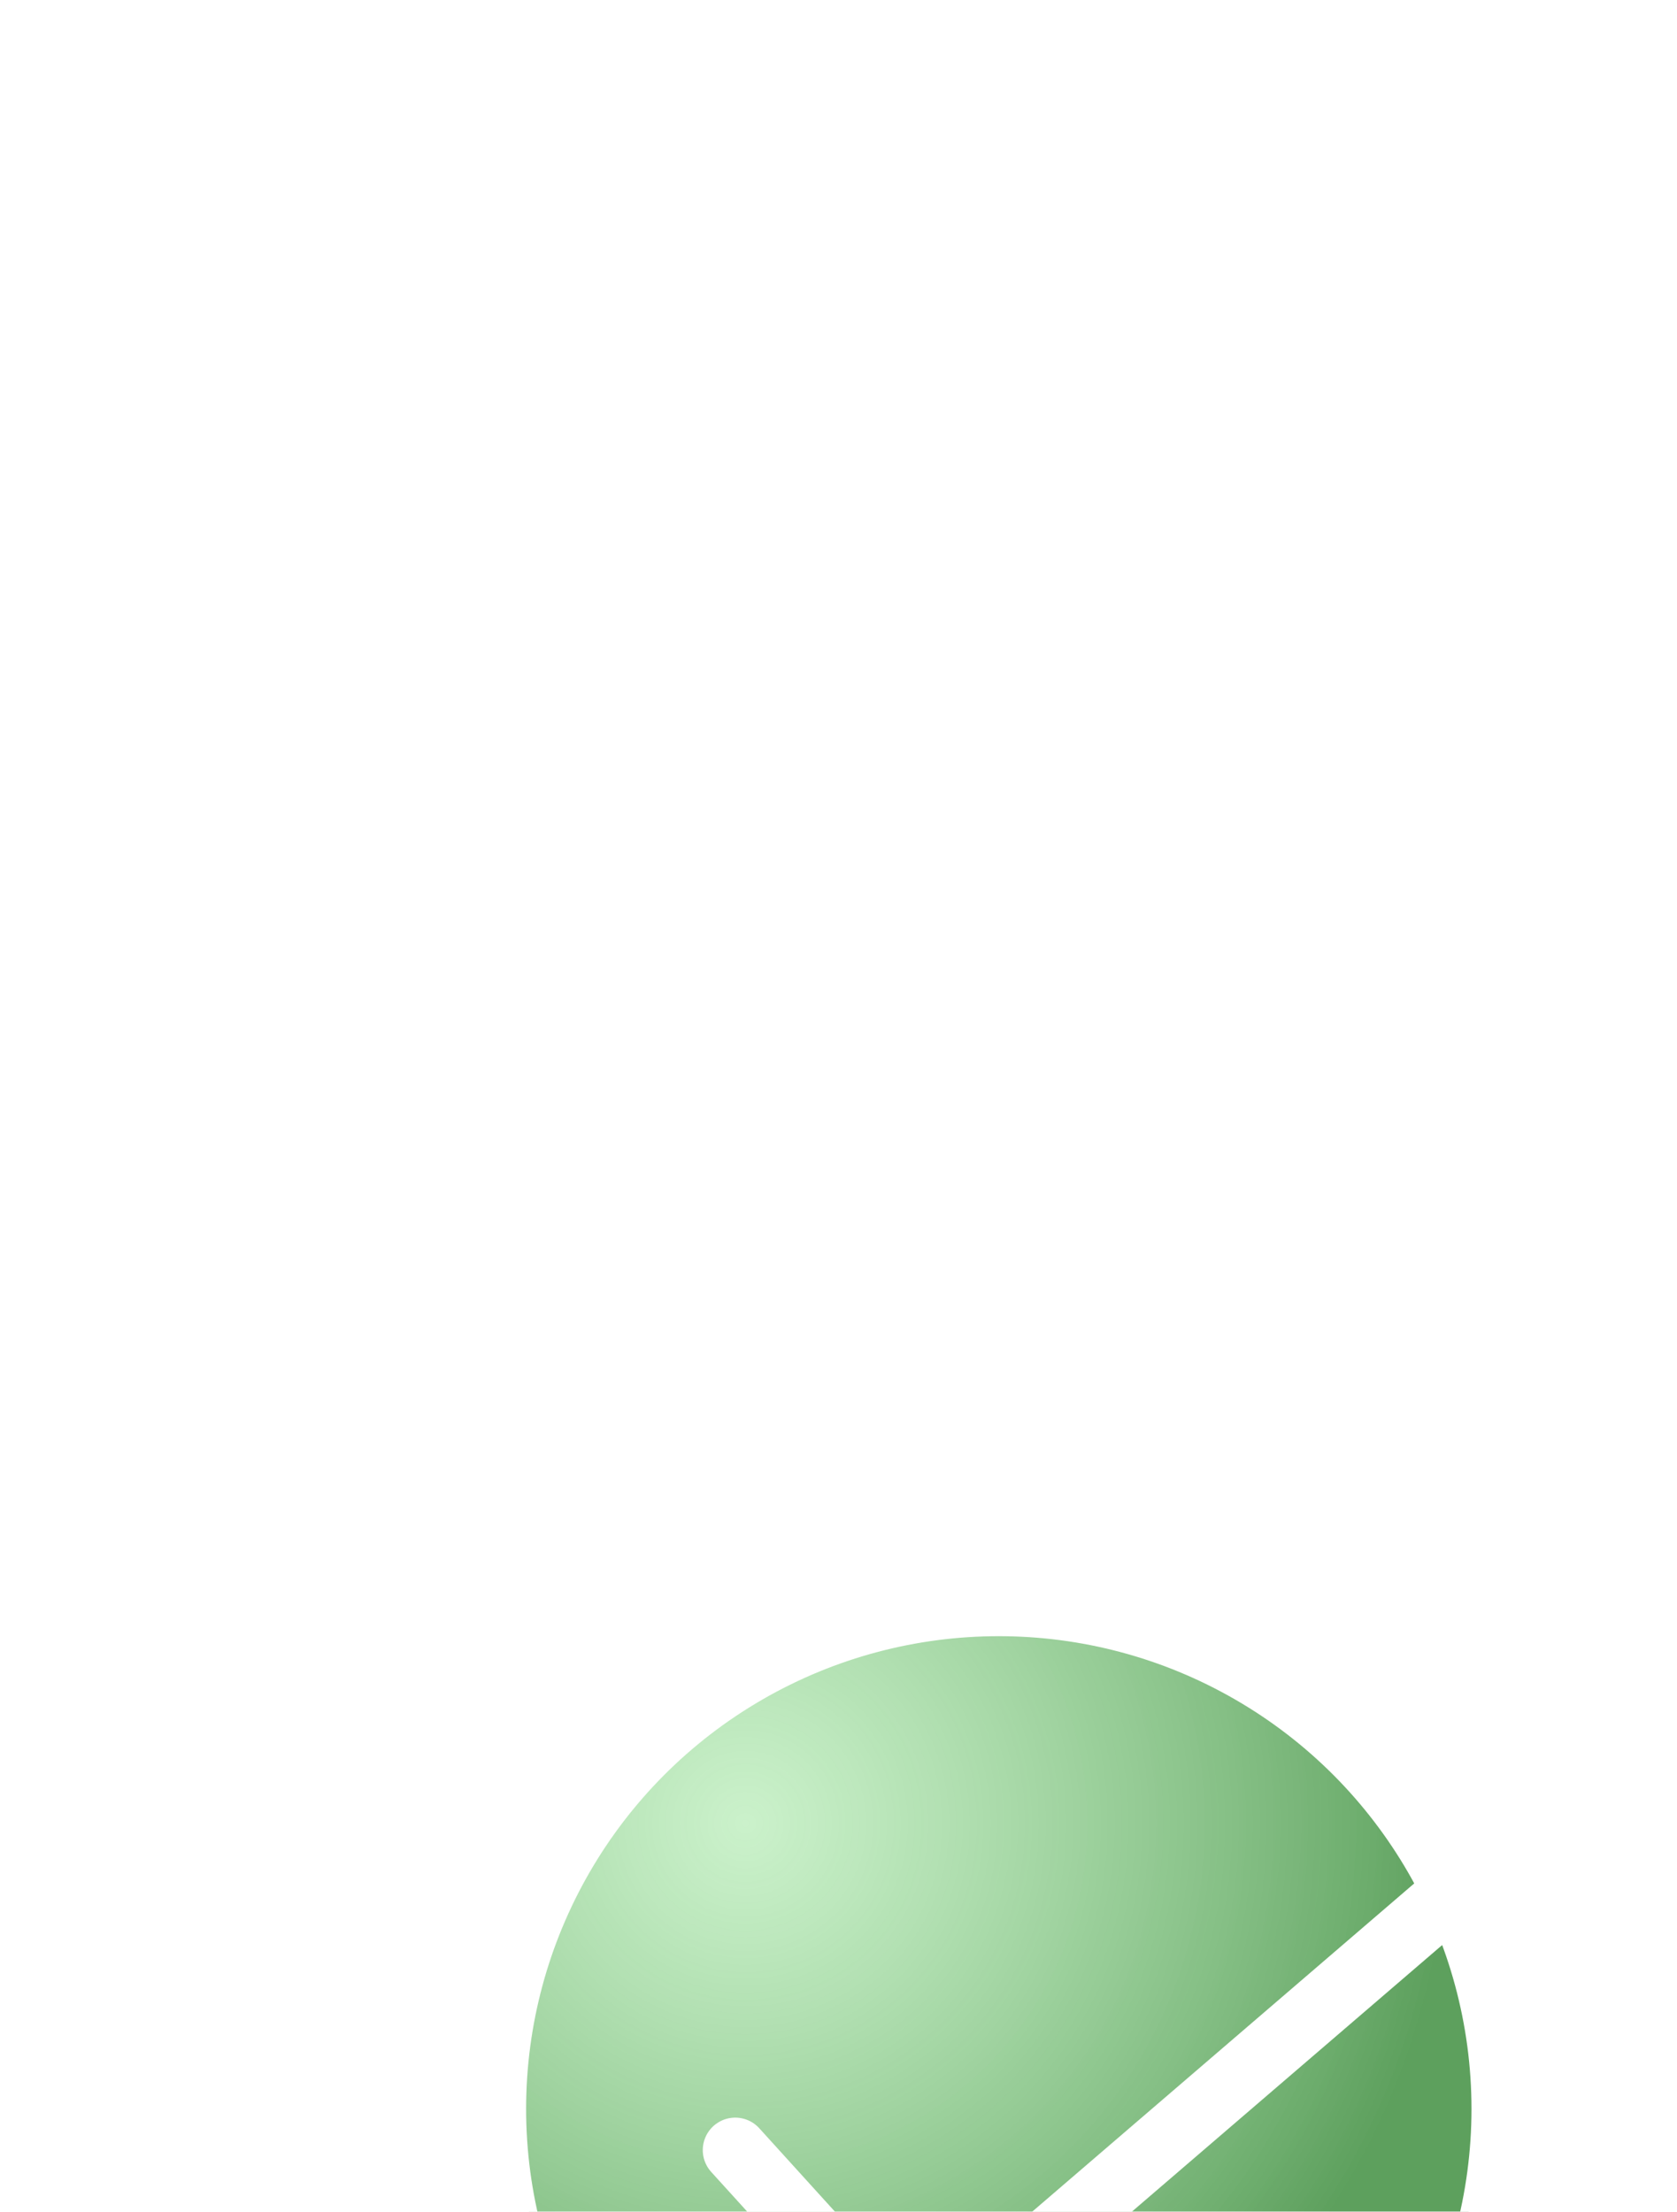 <svg width="204" height="269" viewBox="0 0 204 269" fill="none" xmlns="http://www.w3.org/2000/svg">
<g filter="url(#filter0_dddd_1265_12801)">
<circle cx="82.5" cy="67.5" r="58.5" fill="url(#paint0_radial_1265_12801)" stroke="white" stroke-width="2"/>
<path d="M50.439 72.506L71.59 95.813C72.229 96.517 73.313 96.585 74.034 95.965L136.17 42.586" stroke="white" stroke-width="7.9" stroke-linecap="round"/>
</g>
<defs>
<filter id="filter0_dddd_1265_12801" x="0" y="0" width="204" height="269" filterUnits="userSpaceOnUse" color-interpolation-filters="sRGB">
<feFlood flood-opacity="0" result="BackgroundImageFix"/>
<feColorMatrix in="SourceAlpha" type="matrix" values="0 0 0 0 0 0 0 0 0 0 0 0 0 0 0 0 0 0 127 0" result="hardAlpha"/>
<feOffset dx="1" dy="6"/>
<feGaussianBlur stdDeviation="7"/>
<feColorMatrix type="matrix" values="0 0 0 0 0.216 0 0 0 0 0.824 0 0 0 0 0.227 0 0 0 0.1 0"/>
<feBlend mode="normal" in2="BackgroundImageFix" result="effect1_dropShadow_1265_12801"/>
<feColorMatrix in="SourceAlpha" type="matrix" values="0 0 0 0 0 0 0 0 0 0 0 0 0 0 0 0 0 0 127 0" result="hardAlpha"/>
<feOffset dx="5" dy="25"/>
<feGaussianBlur stdDeviation="13"/>
<feColorMatrix type="matrix" values="0 0 0 0 0.216 0 0 0 0 0.824 0 0 0 0 0.227 0 0 0 0.09 0"/>
<feBlend mode="normal" in2="effect1_dropShadow_1265_12801" result="effect2_dropShadow_1265_12801"/>
<feColorMatrix in="SourceAlpha" type="matrix" values="0 0 0 0 0 0 0 0 0 0 0 0 0 0 0 0 0 0 127 0" result="hardAlpha"/>
<feOffset dx="12" dy="57"/>
<feGaussianBlur stdDeviation="17.5"/>
<feColorMatrix type="matrix" values="0 0 0 0 0.216 0 0 0 0 0.824 0 0 0 0 0.227 0 0 0 0.05 0"/>
<feBlend mode="normal" in2="effect2_dropShadow_1265_12801" result="effect3_dropShadow_1265_12801"/>
<feColorMatrix in="SourceAlpha" type="matrix" values="0 0 0 0 0 0 0 0 0 0 0 0 0 0 0 0 0 0 127 0" result="hardAlpha"/>
<feOffset dx="21" dy="101"/>
<feGaussianBlur stdDeviation="20.5"/>
<feColorMatrix type="matrix" values="0 0 0 0 0.216 0 0 0 0 0.824 0 0 0 0 0.227 0 0 0 0.01 0"/>
<feBlend mode="normal" in2="effect3_dropShadow_1265_12801" result="effect4_dropShadow_1265_12801"/>
<feBlend mode="normal" in="SourceGraphic" in2="effect4_dropShadow_1265_12801" result="shape"/>
</filter>
<radialGradient id="paint0_radial_1265_12801" cx="0" cy="0" r="1" gradientUnits="userSpaceOnUse" gradientTransform="translate(51.5 33) rotate(57.606) scale(85.862)">
<stop stop-color="#A8E8A8" stop-opacity="0.6"/>
<stop offset="1" stop-color="#5DA05D"/>
</radialGradient>
</defs>
</svg>
